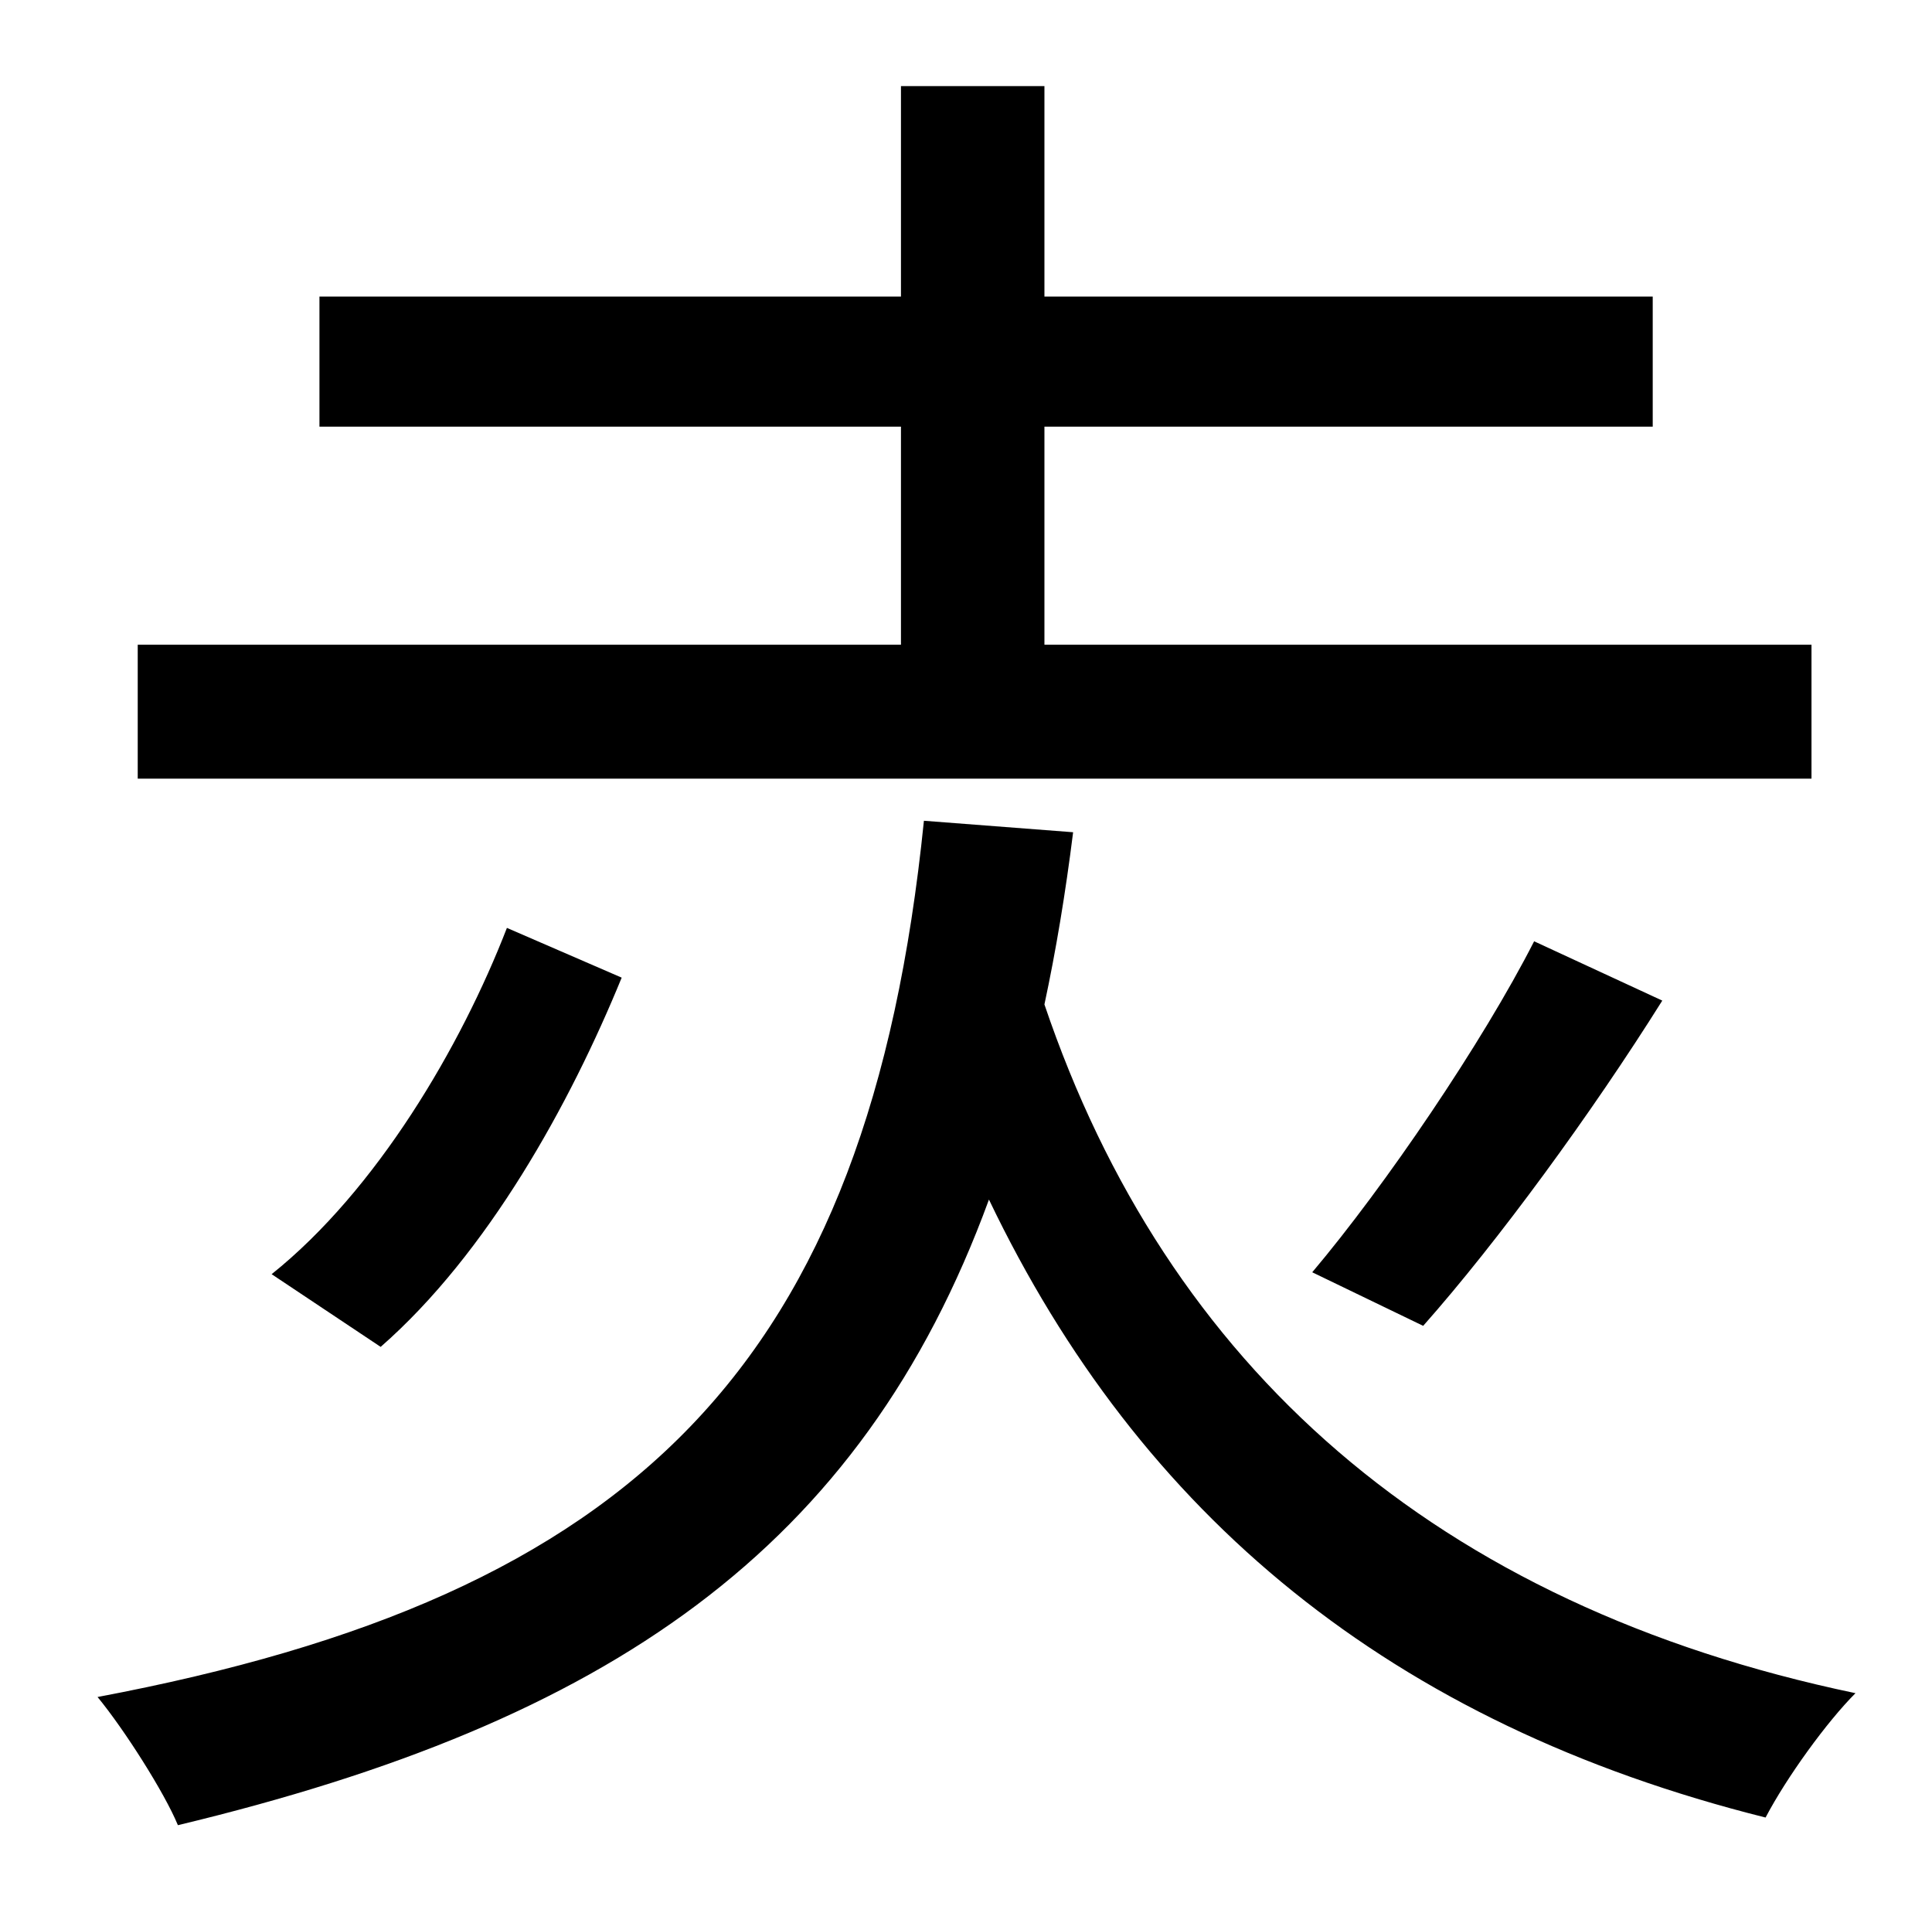 <?xml version="1.0" standalone="no"?>
<!DOCTYPE svg PUBLIC "-//W3C//DTD SVG 1.1//EN" "http://www.w3.org/Graphics/SVG/1.1/DTD/svg11.dtd" >
<svg xmlns="http://www.w3.org/2000/svg" xmlns:xlink="http://www.w3.org/1999/xlink" version="1.1" viewBox="-10 0 1010 1000">
   <path fill="currentColor"
d="M937 337v70h-875v-70h399v-114h-304v-68h304v-110h75v110h318v68h-318v114h401zM734 693l-58 -28c38 -45 89 -120 116 -173l67 31c-37 59 -86 126 -125 170zM189 704l-57 -38c55 -44 99 -119 123 -181l60 26c-27 66 -70 144 -126 193zM473 429l78 6c-4 32 -9 62 -15 90
c64 189 204 314 424 360c-15 15 -36 44 -47 65c-196 -49 -327 -158 -406 -323c-67 183 -199 273 -424 327c-7 -17 -28 -50 -42 -67c281 -53 403 -173 432 -458z" />
</svg>
